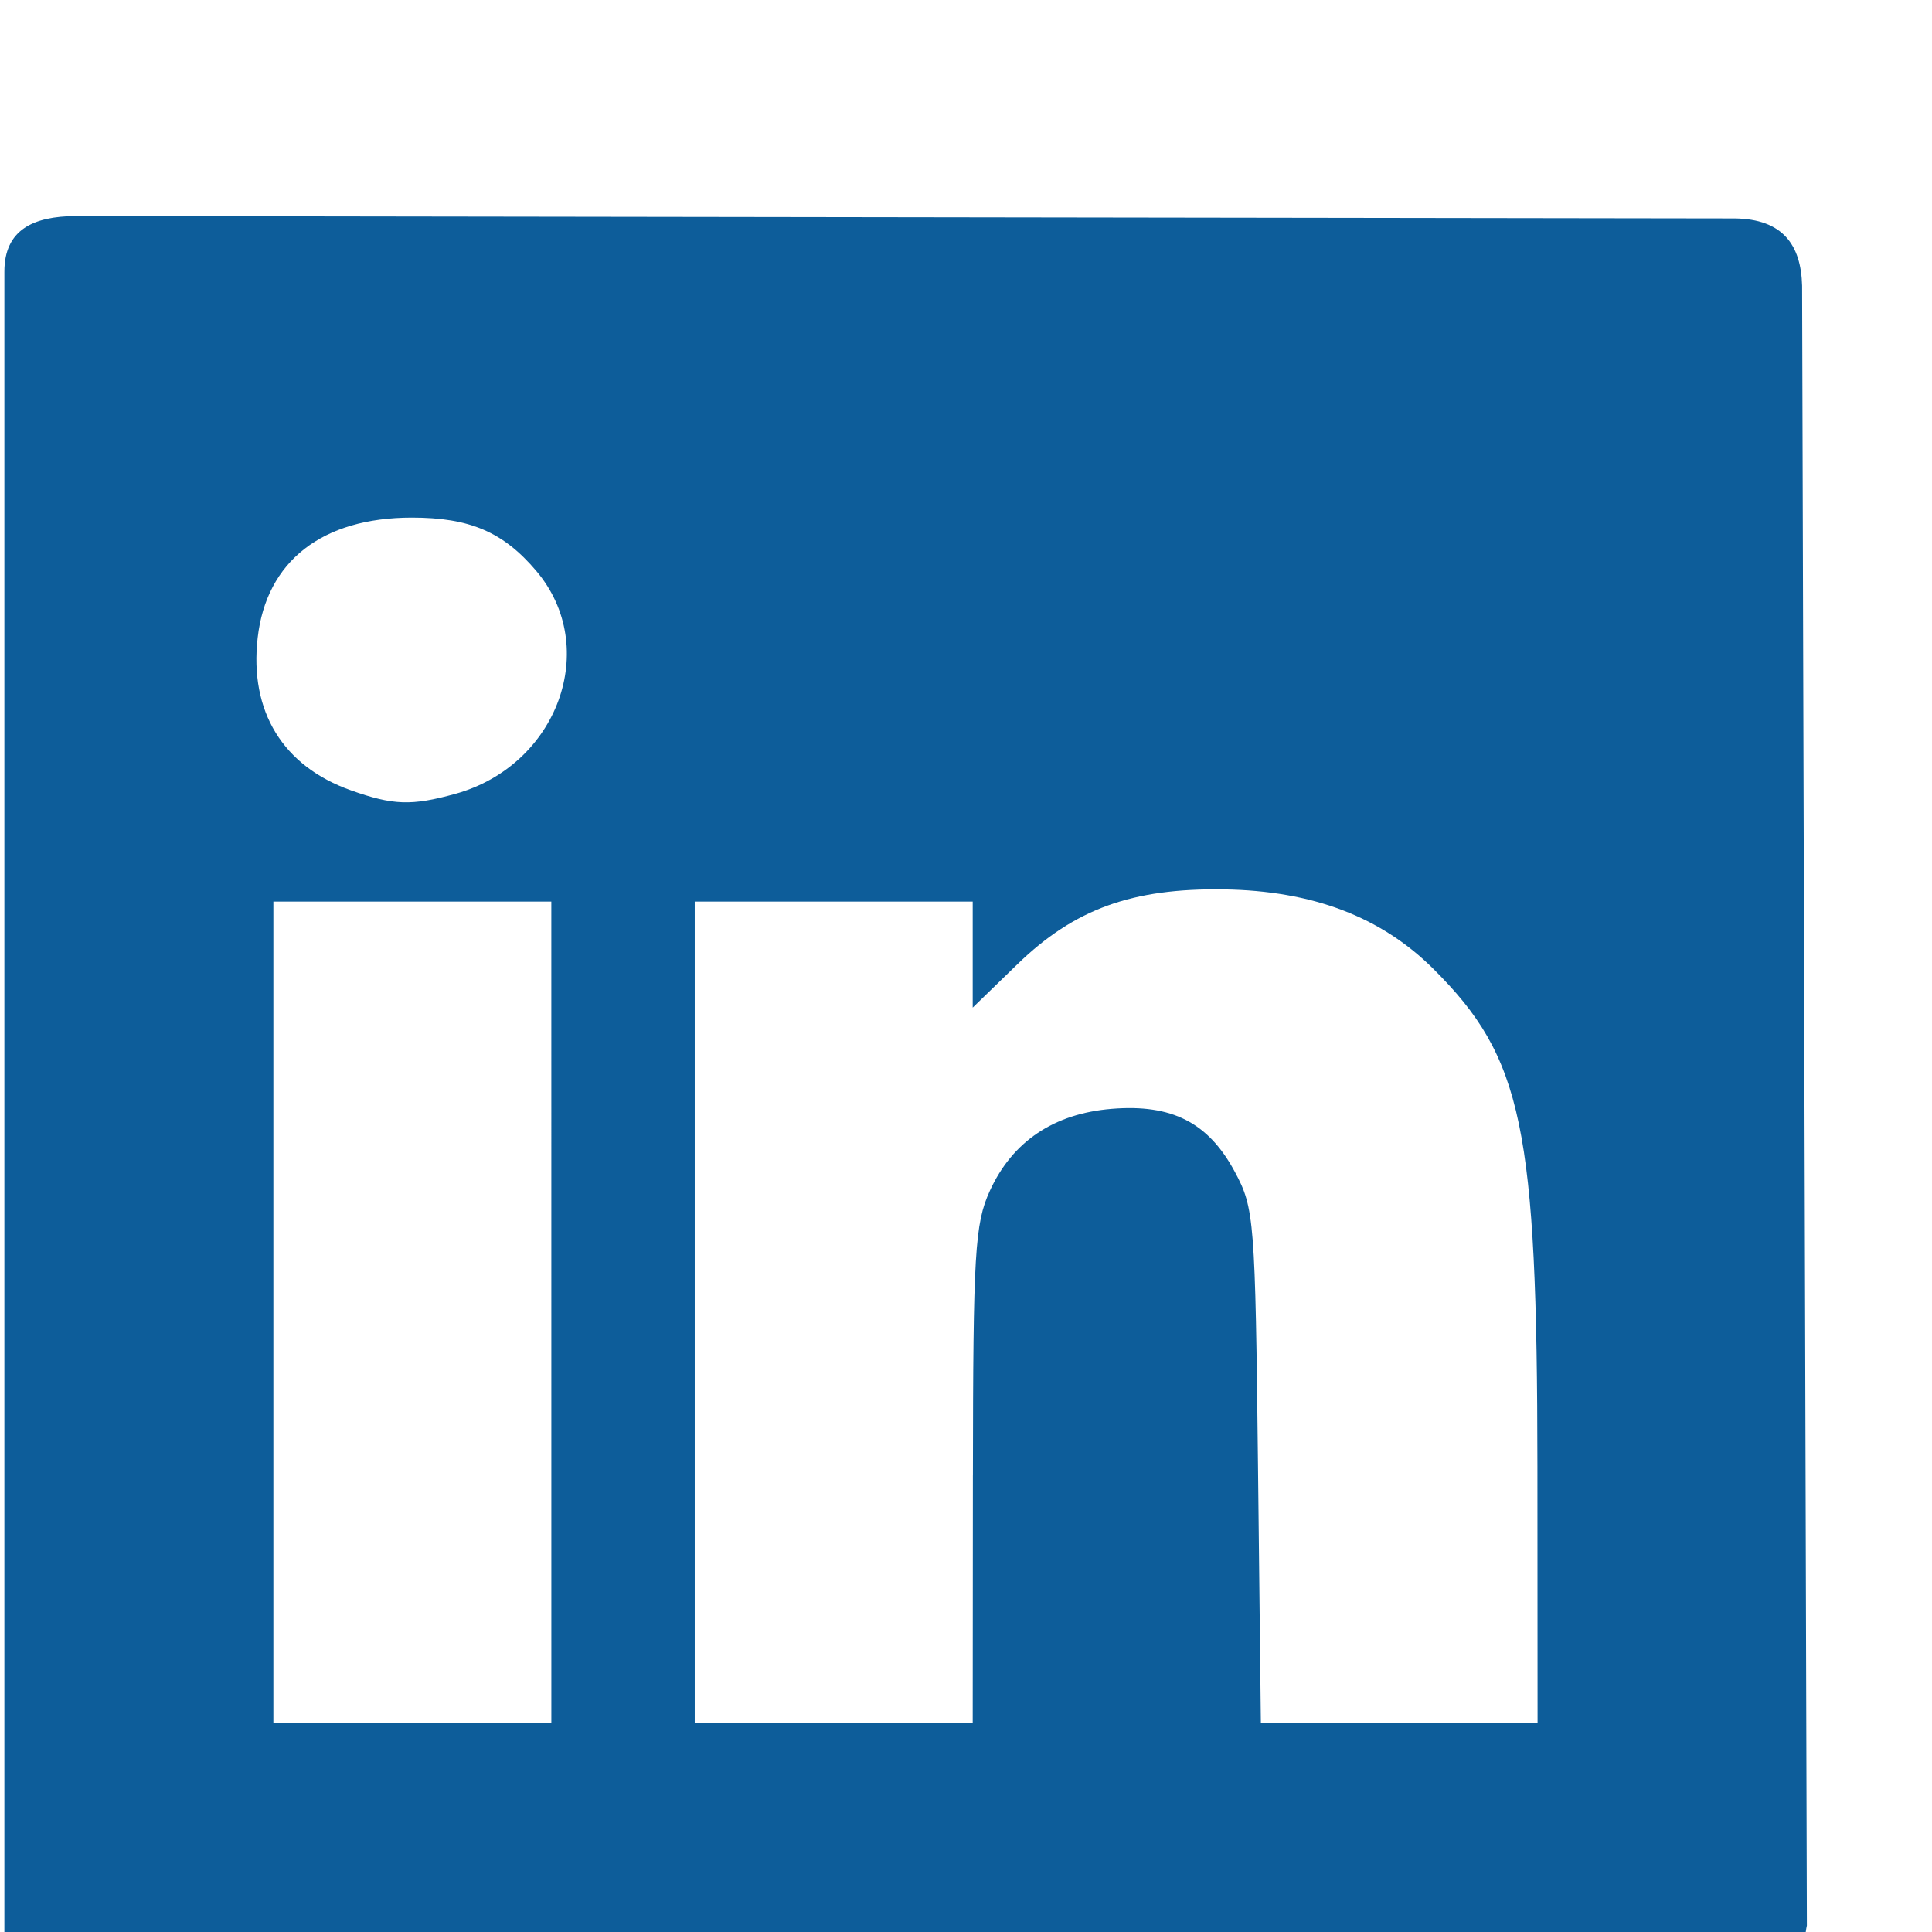 <svg viewBox="0 0 16 16">
    <path transform="scale(0.25)translate(0,-230)" id="path4496" d="m 2.527,296.843 c -2.091,0.037 -2.392,-1.28 -2.382,-2.516 v -55.324 c -0.002,-1.398 0.962,-1.834 2.352,-1.846 l 54.963,0.079 c 1.601,0.017 2.202,0.883 2.237,2.228 0.053,18.107 0.105,36.214 0.158,54.321 -0.246,1.099 0.449,2.386 -1.94,3.058 z M 18.263,259.866 H 9.056 v 27.216 h 9.208 z m 13.966,19.007 c 0.006,-7.365 0.063,-8.334 0.559,-9.422 0.746,-1.636 2.119,-2.561 4.036,-2.719 1.997,-0.165 3.205,0.453 4.083,2.089 0.645,1.202 0.675,1.585 0.766,9.756 l 0.095,8.505 h 4.583 4.583 l -0.005,-8.505 c -0.007,-11.244 -0.485,-13.532 -3.443,-16.478 -1.738,-1.731 -4.008,-2.593 -6.947,-2.636 -3.037,-0.045 -4.95,0.649 -6.839,2.481 l -1.478,1.434 v -1.756 -1.756 h -9.208 v 27.216 h 9.208 l 0.006,-8.209 z m -17.151,-22.574 c 3.4,-0.941 4.827,-4.852 2.692,-7.38 -1.094,-1.295 -2.207,-1.773 -4.126,-1.773 -2.972,0 -4.821,1.443 -5.109,3.986 -0.276,2.435 0.834,4.248 3.09,5.049 1.398,0.497 2.008,0.517 3.452,0.118 z" style="fill:#0d5d9a;fill-opacity:1;stroke-width:0.296" />
</svg>
